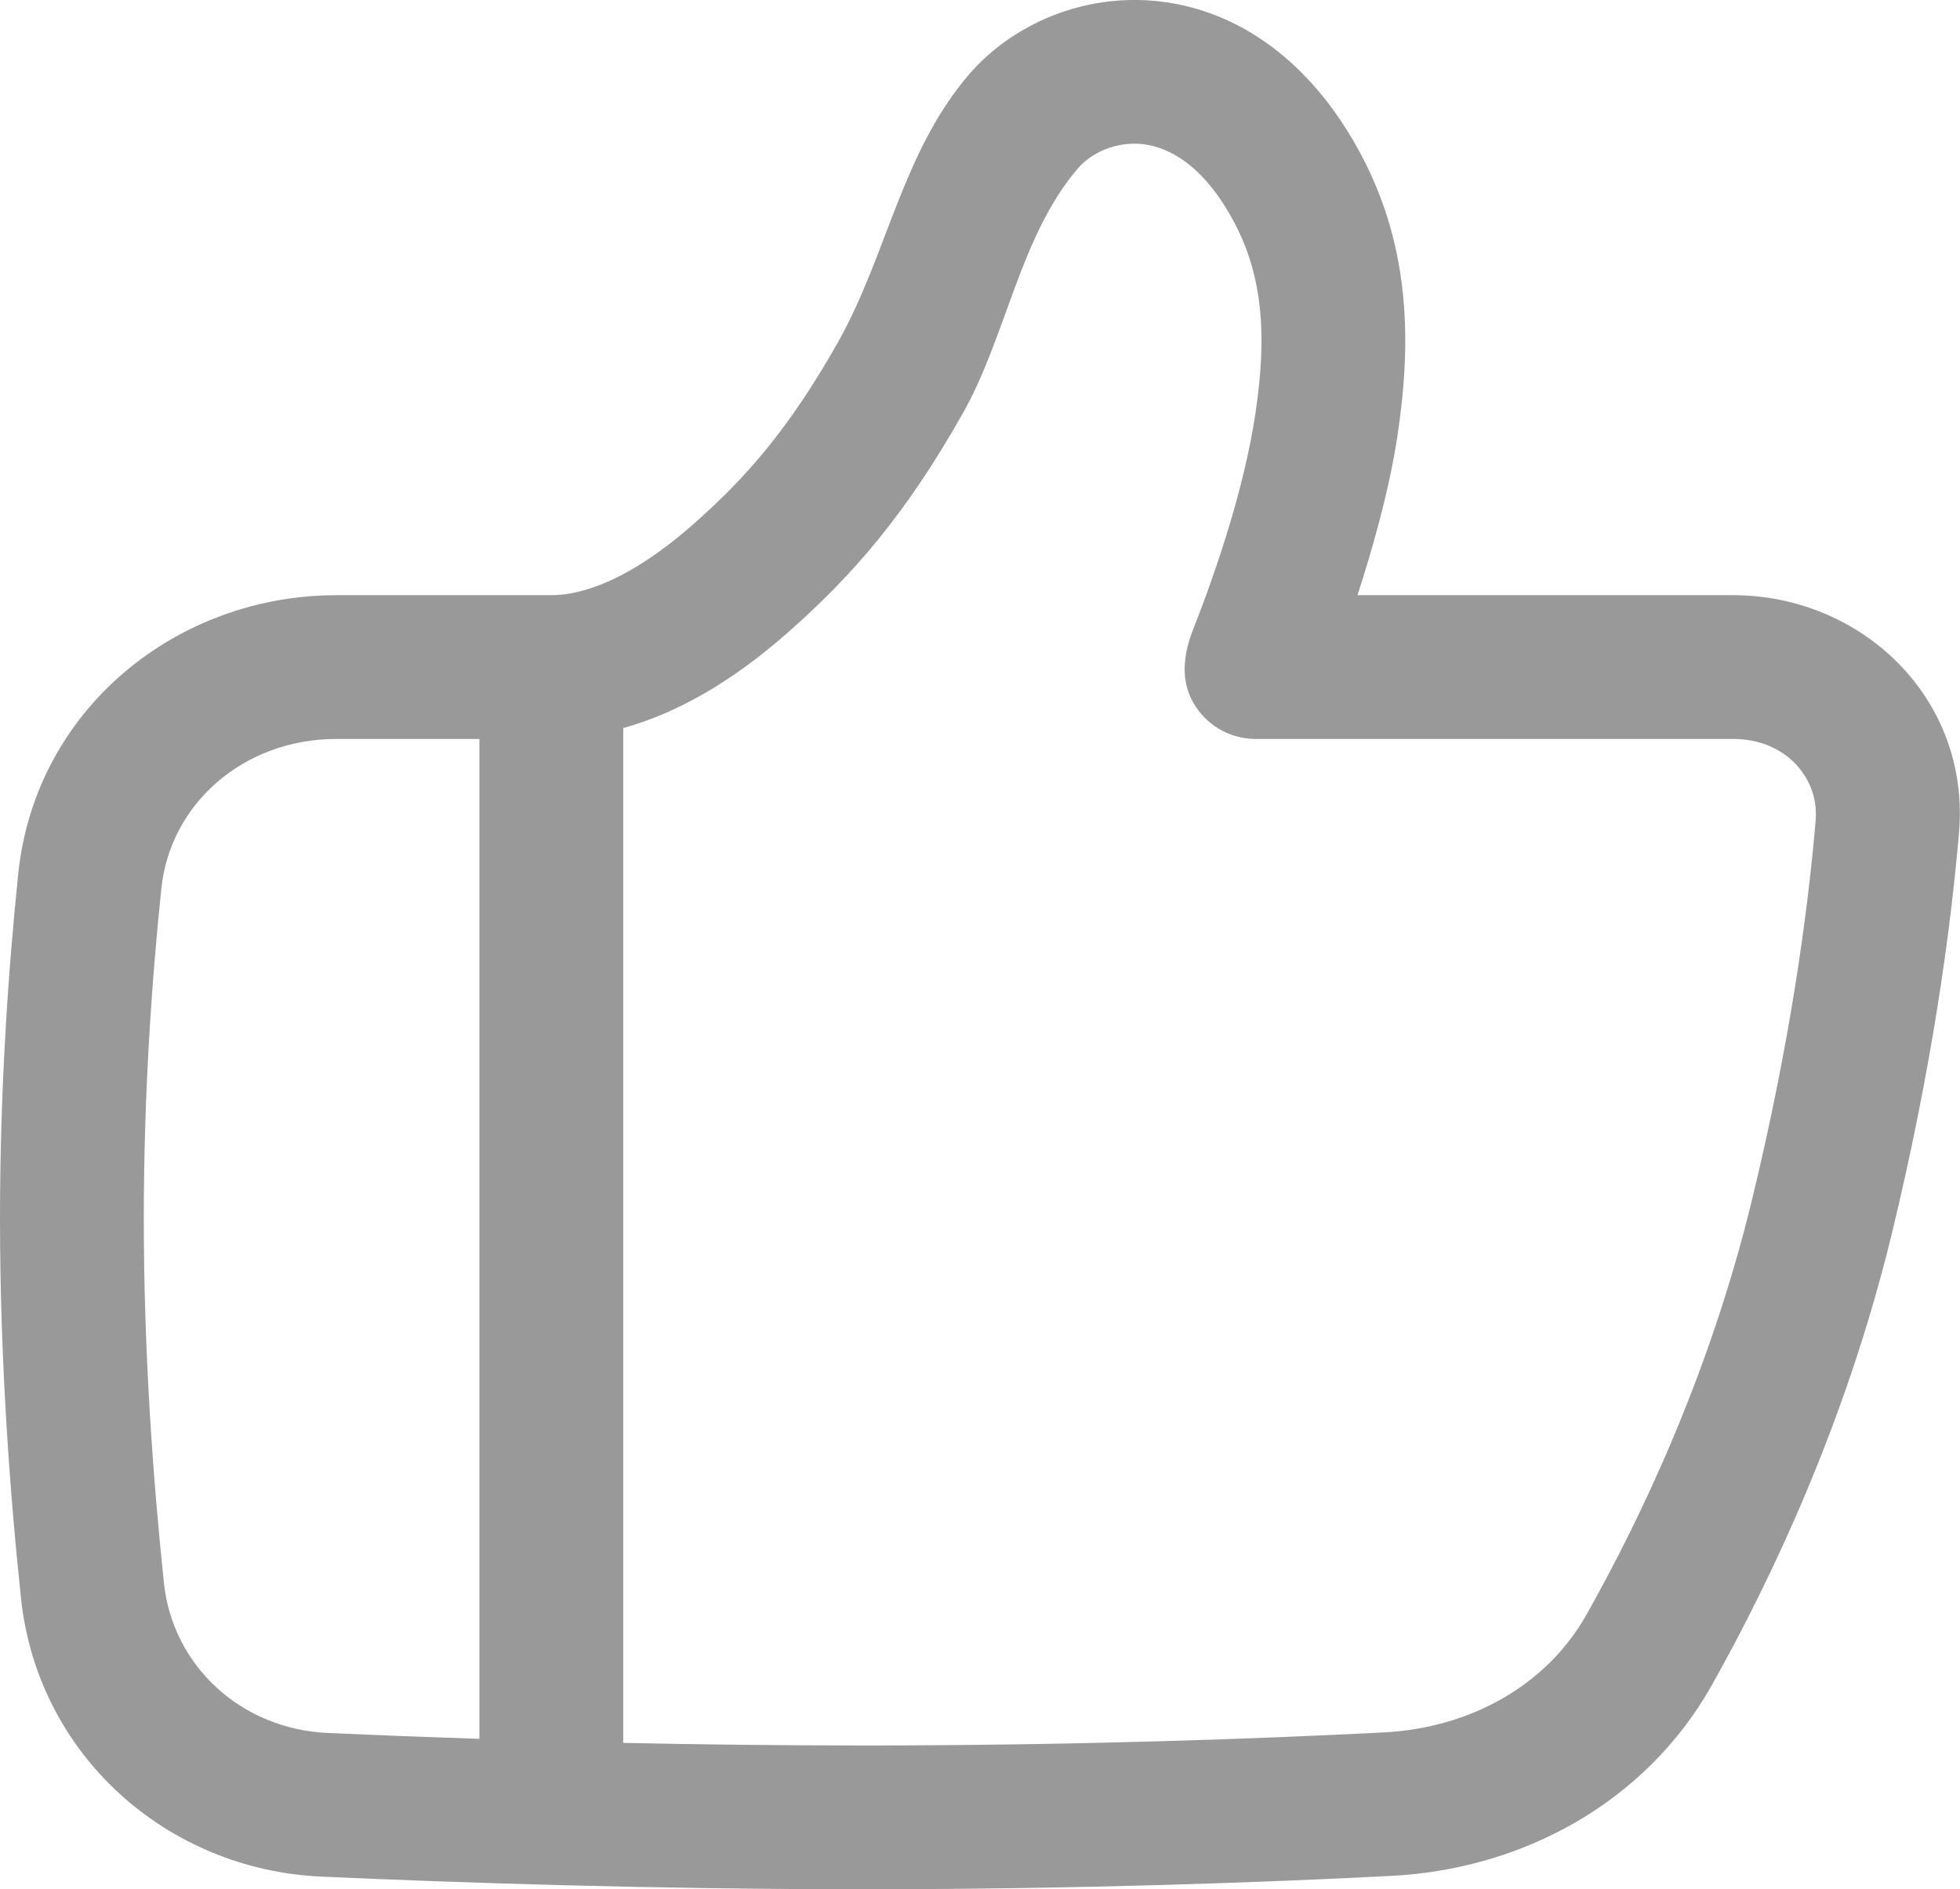<svg xmlns="http://www.w3.org/2000/svg" viewBox="1.333 1.027 13.63 13.14">
	<path d="M9.283 2.03C9.095 2.008 8.921 2.09 8.828 2.199C8.425 2.671 8.332 3.365 8.029 3.901C7.631 4.607 7.259 5.034 6.801 5.436C6.424 5.767 6.042 5.988 5.667 6.091L5.667 13.15C6.191 13.161 6.752 13.168 7.333 13.168C8.831 13.168 10.102 13.121 10.958 13.077C11.565 13.045 12.092 12.745 12.366 12.257C12.752 11.572 13.226 10.567 13.514 9.383C13.782 8.281 13.905 7.374 13.959 6.735C13.985 6.439 13.75 6.167 13.387 6.167L10.065 6.167C9.898 6.167 9.743 6.084 9.65 5.945C9.536 5.775 9.56 5.583 9.631 5.403C9.784 5.014 9.984 4.433 10.063 3.905C10.141 3.383 10.122 2.964 9.917 2.576C9.697 2.16 9.448 2.05 9.283 2.03zM10.773 5.167L13.387 5.167C14.269 5.167 15.037 5.875 14.956 6.821C14.897 7.506 14.767 8.463 14.486 9.62C14.17 10.917 13.653 12.008 13.238 12.747C12.773 13.574 11.91 14.029 11.01 14.075C10.14 14.12 8.852 14.168 7.333 14.168C5.862 14.168 4.518 14.123 3.565 14.08C2.493 14.031 1.594 13.234 1.479 12.143C1.403 11.426 1.333 10.498 1.333 9.502C1.333 8.589 1.392 7.761 1.46 7.104C1.579 5.957 2.564 5.167 3.672 5.167L5.167 5.167C5.379 5.167 5.709 5.063 6.142 4.684C6.517 4.355 6.816 4.016 7.159 3.41C7.502 2.801 7.604 2.092 8.068 1.549C8.372 1.194 8.872 0.976 9.399 1.037C9.95 1.101 10.458 1.458 10.802 2.11C11.149 2.768 11.144 3.436 11.052 4.052C10.994 4.44 10.875 4.852 10.773 5.167zM4.667 13.122L4.667 6.167L3.672 6.167C3.03 6.167 2.516 6.615 2.455 7.208C2.389 7.838 2.333 8.63 2.333 9.502C2.333 10.453 2.4 11.345 2.473 12.038C2.534 12.614 3.008 13.053 3.611 13.081C3.923 13.095 4.278 13.109 4.667 13.122z" fill="#999"/>
</svg>
